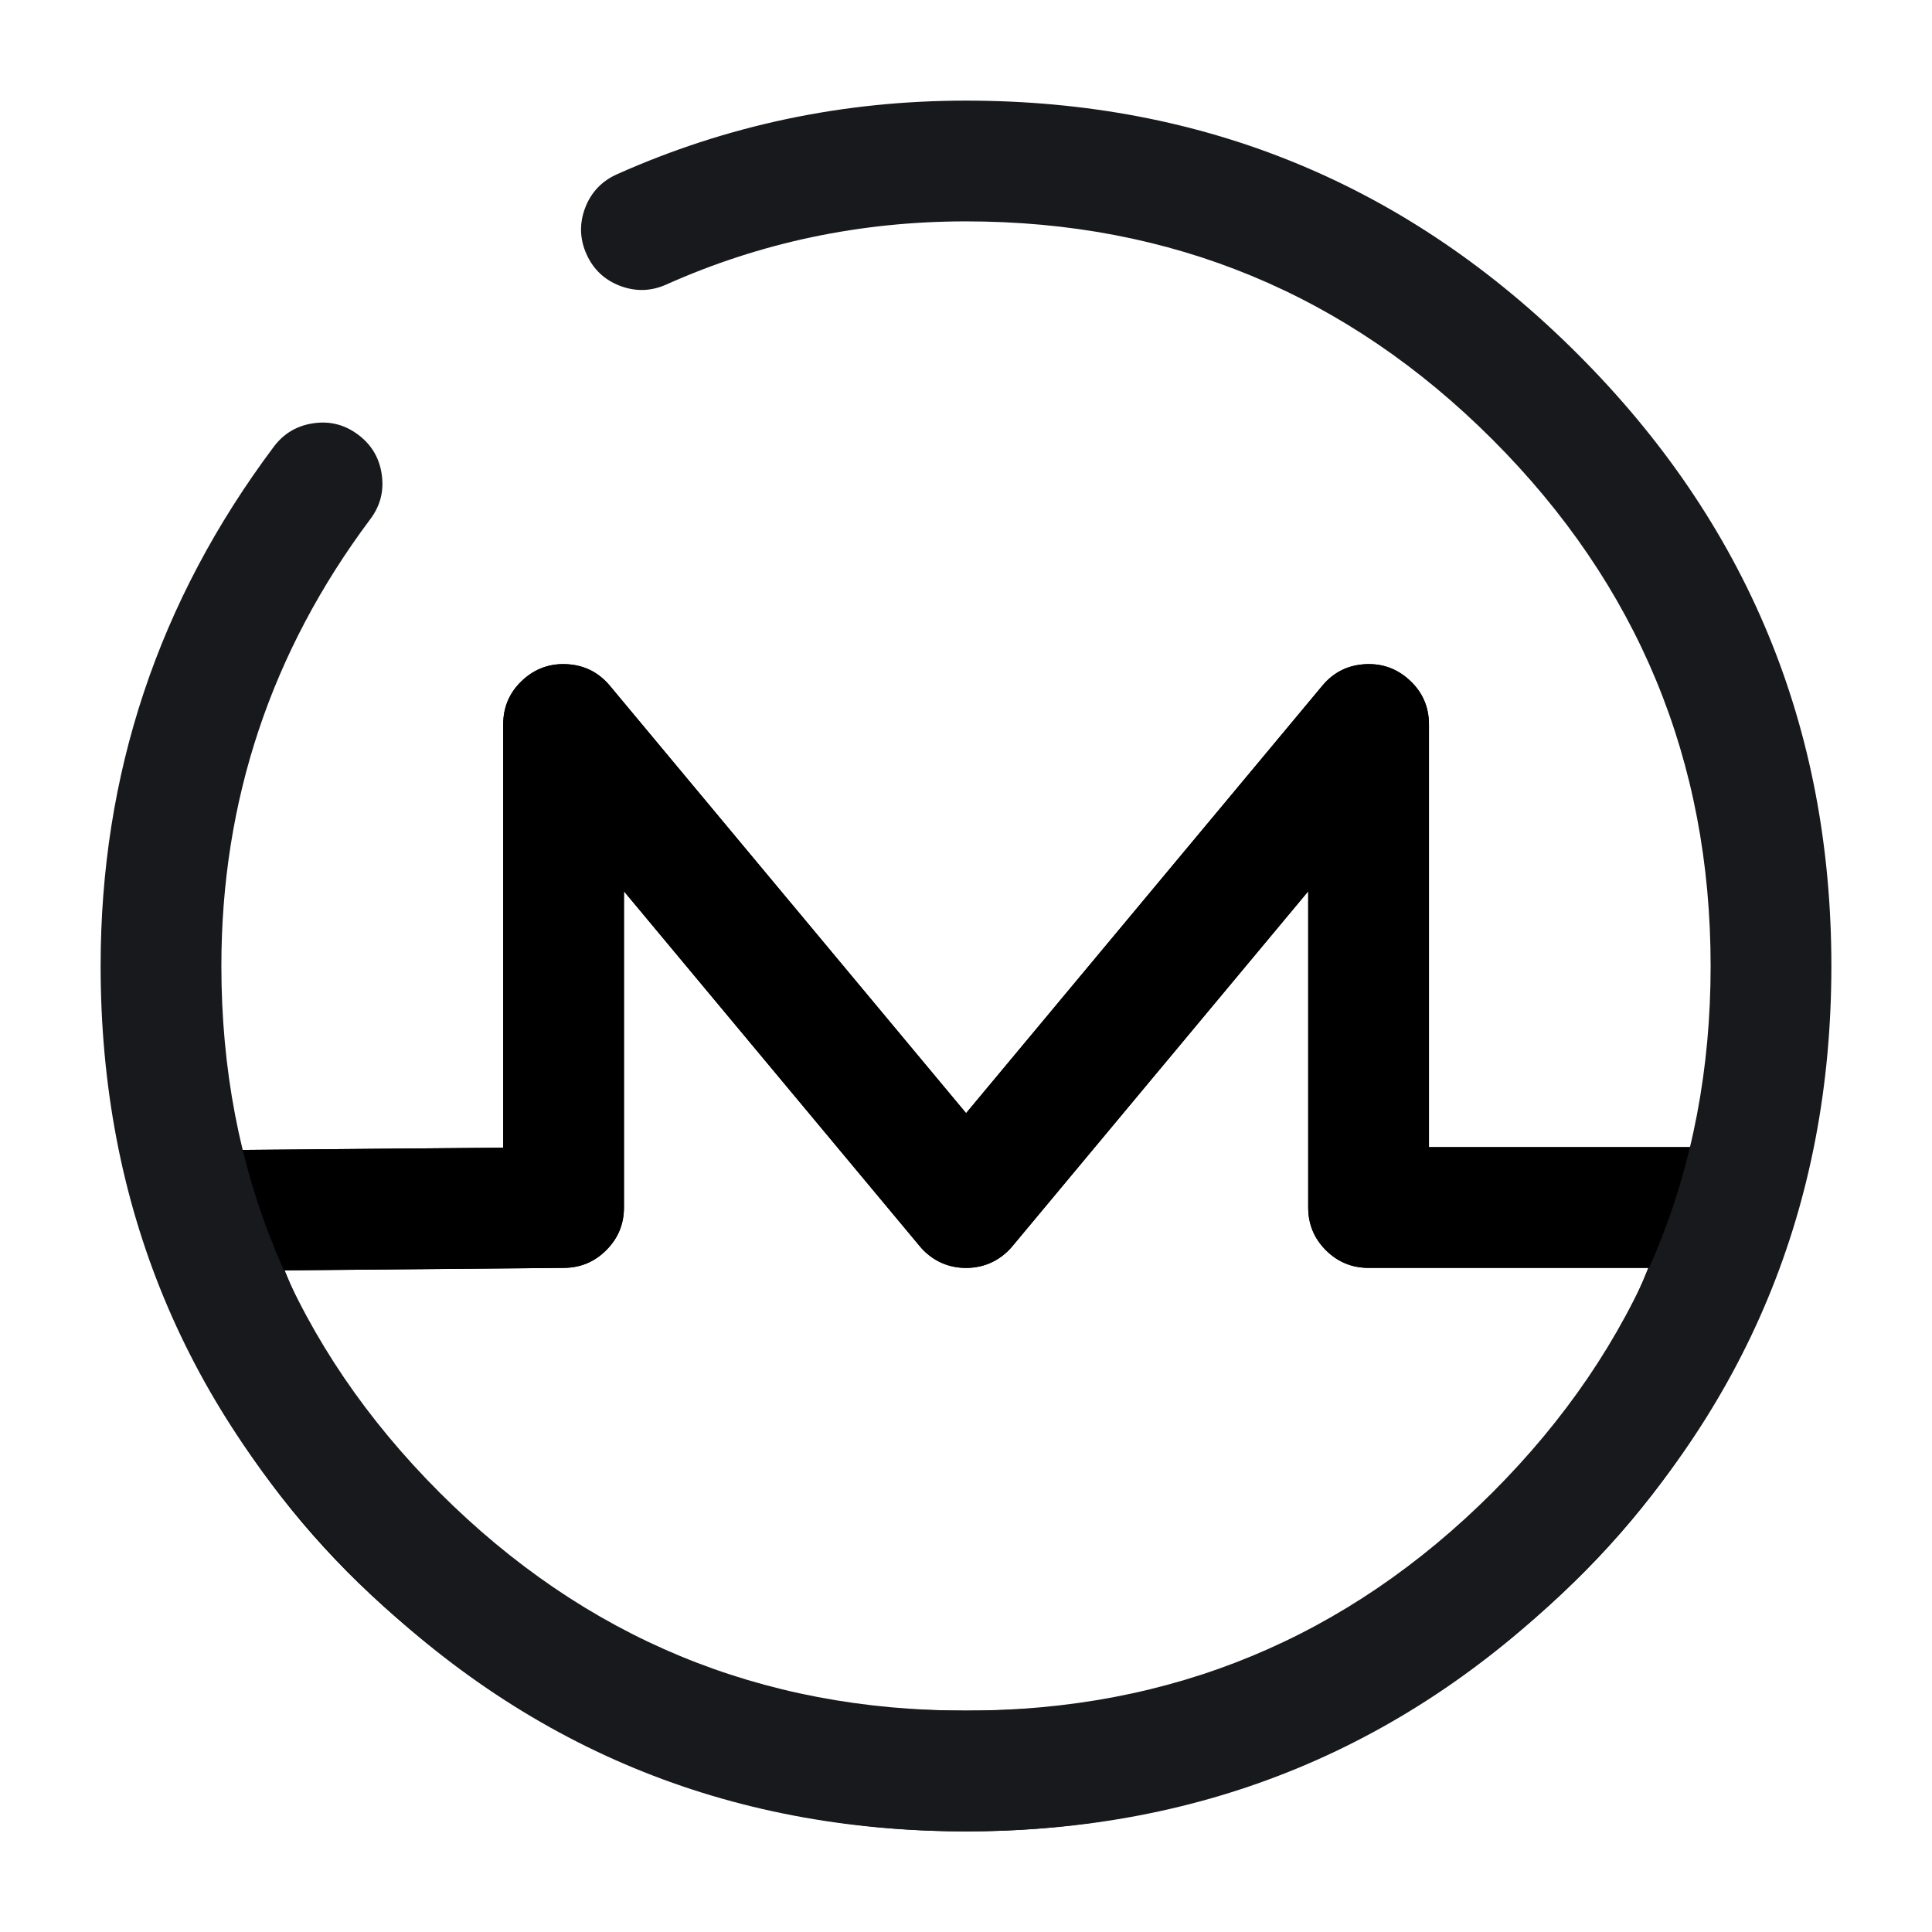 <svg xmlns="http://www.w3.org/2000/svg" width="24" height="24" viewBox="0 0 24 24">
  <defs/>
  <path d="M22.256,15.226 Q21.211,18.539 18.415,20.624 Q15.564,22.75 12.001,22.75 Q8.446,22.75 5.6,20.637 Q2.809,18.566 1.756,15.268 Q1.662,14.972 1.804,14.696 Q1.947,14.42 2.243,14.326 Q2.351,14.291 2.464,14.29 L6.251,14.257 L6.251,9 Q6.251,8.689 6.47,8.47 Q6.69,8.25 7.001,8.25 Q7.352,8.25 7.577,8.52 L12.001,13.828 L16.425,8.52 Q16.623,8.281 16.933,8.253 Q17.242,8.225 17.481,8.424 Q17.751,8.649 17.751,9 L17.751,14.25 L21.541,14.25 Q21.851,14.25 22.071,14.47 Q22.291,14.689 22.291,15 Q22.291,15.115 22.256,15.226 Z M20.476,15.75 L17.001,15.75 Q16.69,15.75 16.47,15.53 Q16.251,15.311 16.251,15 L16.251,11.072 L12.577,15.48 Q12.533,15.533 12.481,15.576 Q12.242,15.775 11.933,15.747 Q11.623,15.719 11.425,15.48 L7.751,11.072 L7.751,15 Q7.751,15.309 7.533,15.528 Q7.316,15.747 7.007,15.75 L3.536,15.781 Q5.77,21.25 12.001,21.25 Q18.252,21.25 20.476,15.75 Z"/>
  <path d="M21.541,15.75 L17.001,15.75 Q16.69,15.75 16.47,15.53 Q16.251,15.311 16.251,15 L16.251,11.072 L12.577,15.48 Q12.378,15.719 12.069,15.747 Q11.759,15.775 11.521,15.576 Q11.468,15.533 11.425,15.48 L7.751,11.072 L7.751,15 Q7.751,15.309 7.533,15.528 Q7.316,15.747 7.007,15.75 L2.477,15.79 Q2.167,15.793 1.945,15.575 Q1.723,15.357 1.721,15.047 Q1.718,14.736 1.936,14.514 Q2.153,14.293 2.464,14.29 L6.251,14.257 L6.251,9 Q6.251,8.649 6.521,8.424 Q6.759,8.225 7.069,8.253 Q7.378,8.281 7.577,8.52 L12.001,13.828 L16.425,8.52 Q16.649,8.25 17.001,8.25 Q17.311,8.25 17.531,8.47 Q17.751,8.689 17.751,9 L17.751,14.25 L21.541,14.25 Q21.851,14.25 22.071,14.47 Q22.291,14.689 22.291,15 Q22.291,15.311 22.071,15.53 Q21.851,15.75 21.541,15.75 Z"/>
  <path fill="#17191C" d="M4.6,6.449 Q2.75,8.922 2.75,12 Q2.75,15.829 5.46,18.54 Q8.171,21.25 12,21.25 Q15.829,21.25 18.54,18.54 Q21.25,15.829 21.25,12 Q21.25,8.171 18.54,5.46 Q15.829,2.75 12,2.75 Q10.031,2.75 8.276,3.535 Q7.993,3.661 7.702,3.551 Q7.412,3.44 7.285,3.156 Q7.159,2.873 7.269,2.582 Q7.38,2.292 7.664,2.165 Q9.711,1.25 12,1.25 Q16.451,1.25 19.6,4.4 Q22.75,7.549 22.75,12 Q22.75,16.451 19.6,19.6 Q16.451,22.75 12,22.75 Q7.549,22.75 4.4,19.6 Q1.25,16.451 1.25,12 Q1.25,8.422 3.4,5.551 Q3.586,5.302 3.893,5.258 Q4.201,5.213 4.449,5.4 Q4.698,5.586 4.742,5.893 Q4.787,6.201 4.6,6.449 Z"/>
</svg>

